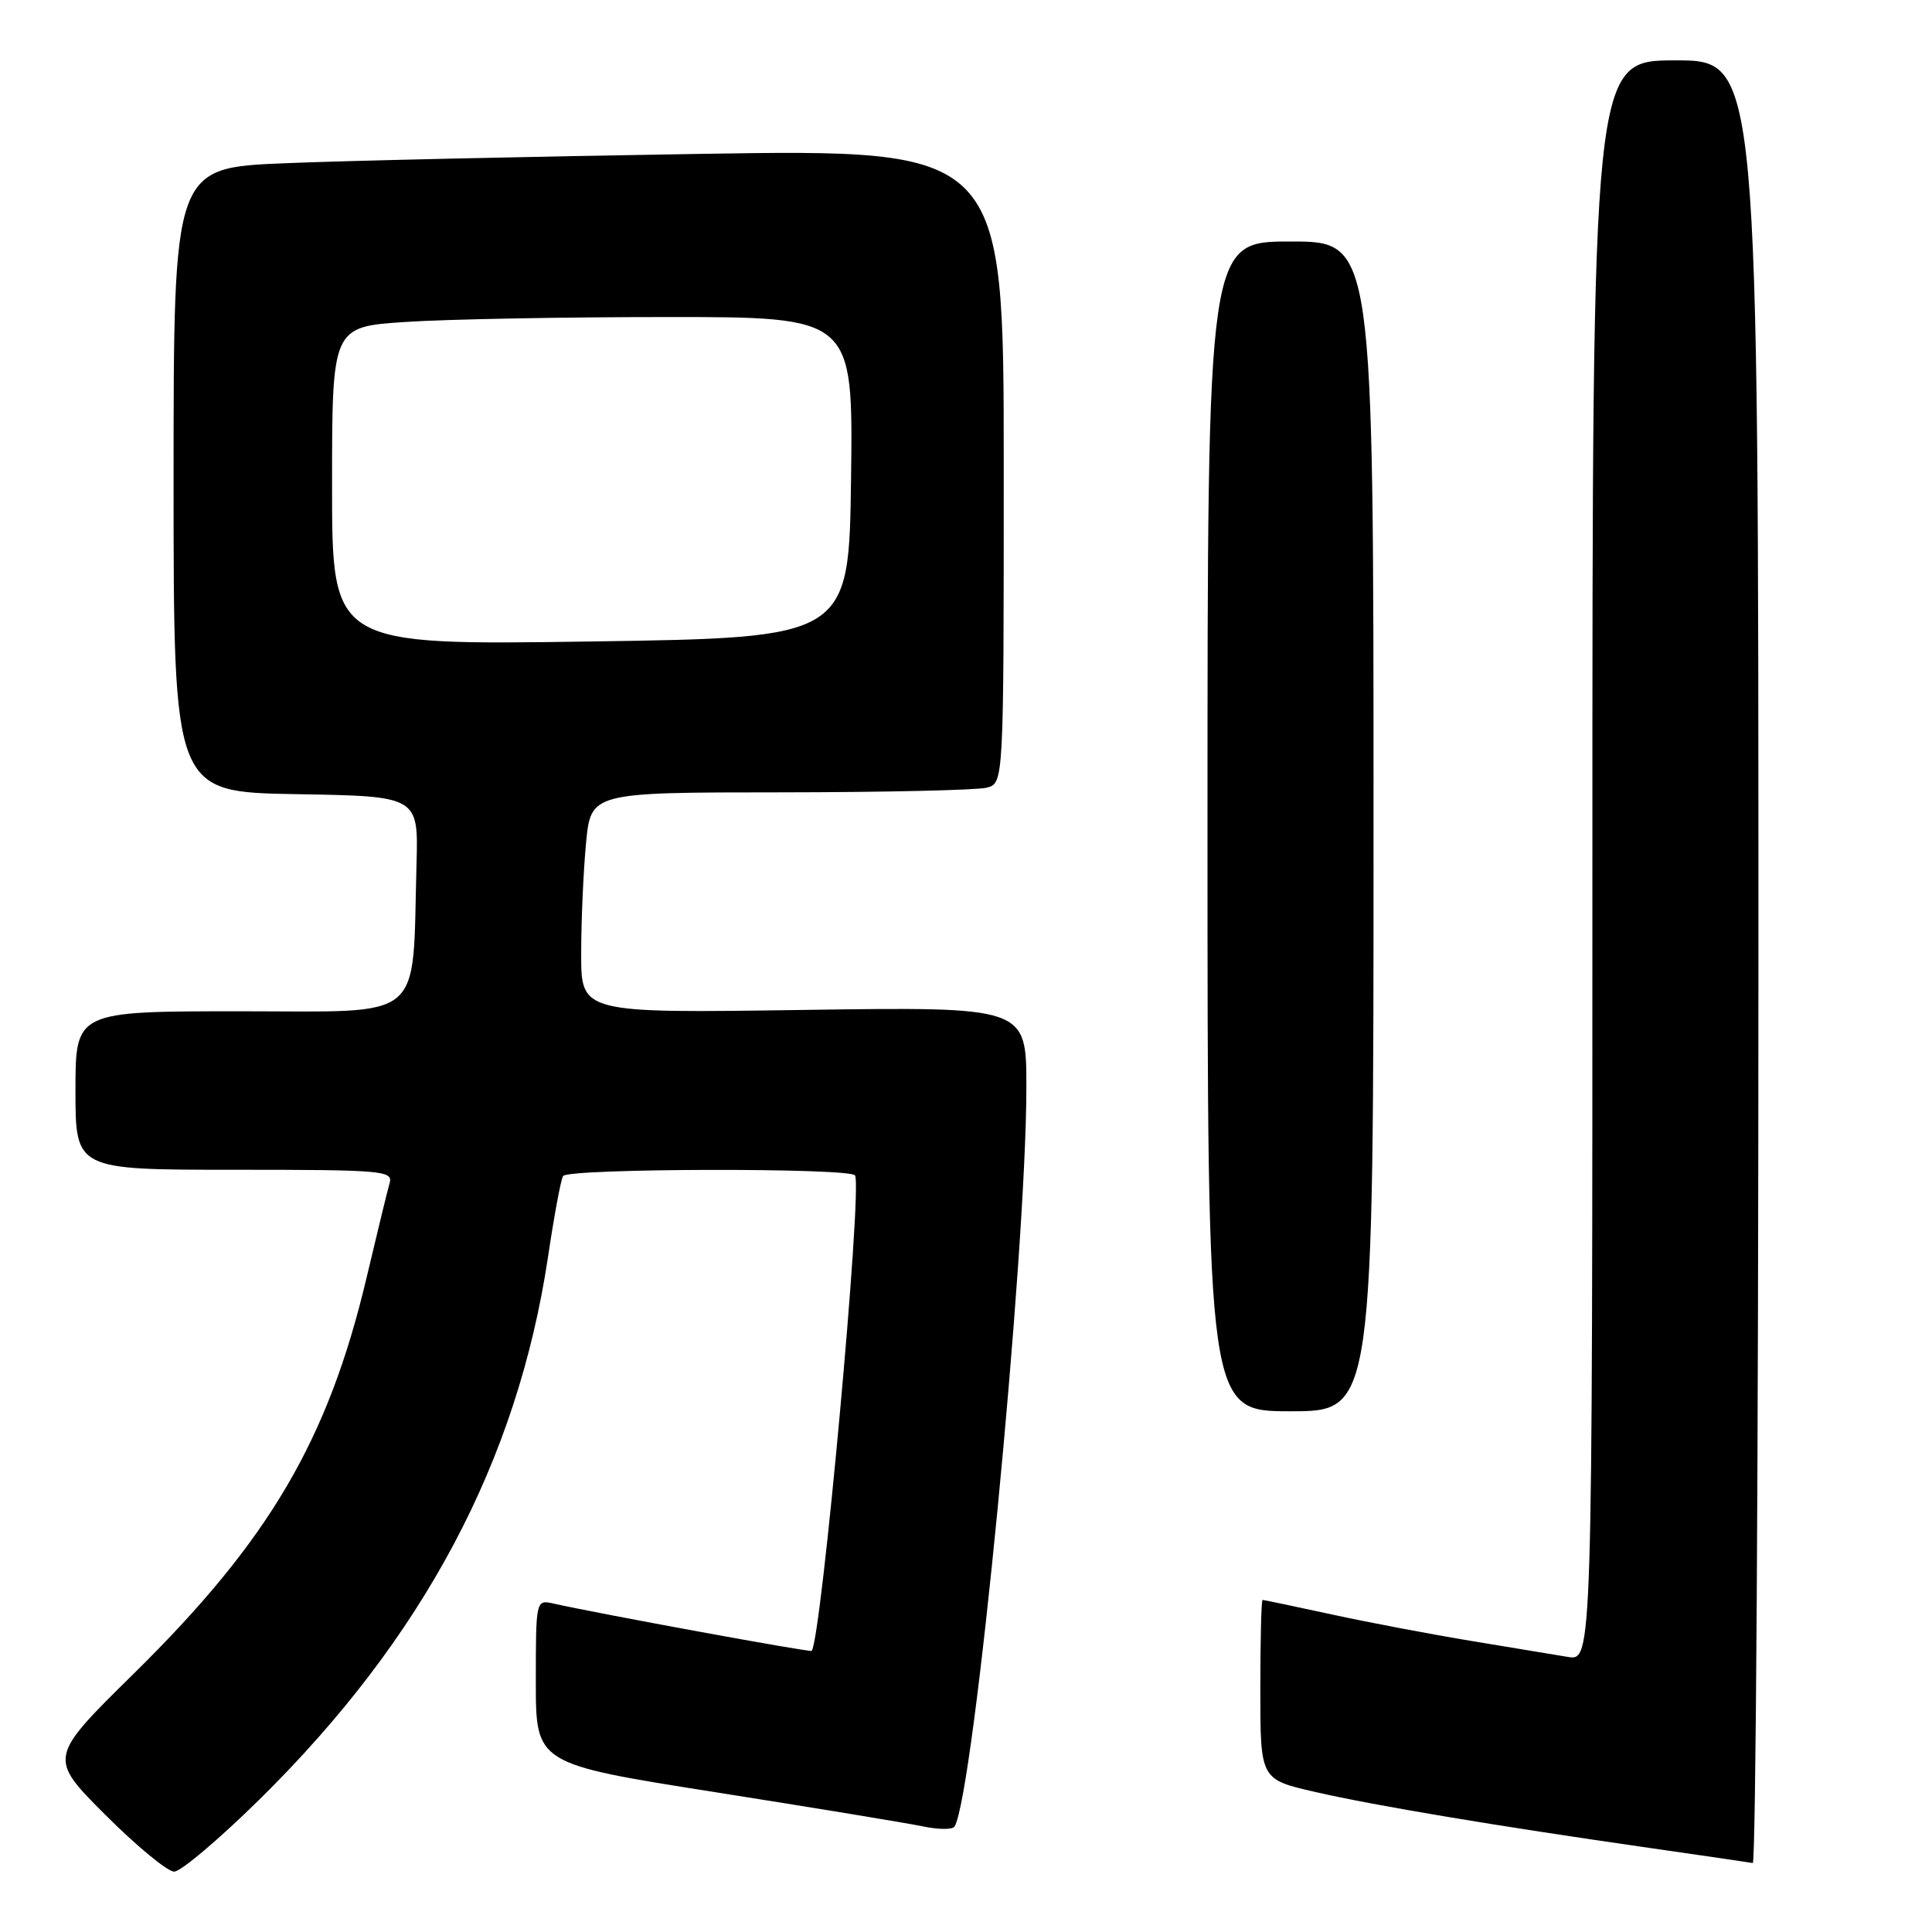 <?xml version="1.0" encoding="UTF-8" standalone="no"?>
<!DOCTYPE svg PUBLIC "-//W3C//DTD SVG 1.1//EN" "http://www.w3.org/Graphics/SVG/1.1/DTD/svg11.dtd" >
<svg xmlns="http://www.w3.org/2000/svg" xmlns:xlink="http://www.w3.org/1999/xlink" version="1.1" viewBox="0 0 256 256">
 <g >
 <path fill="currentColor"
d=" M 34.41 238.41 C 56.11 217.03 68.54 193.64 72.61 166.58 C 73.42 161.12 74.32 156.28 74.61 155.83 C 75.24 154.80 112.73 154.72 113.30 155.75 C 114.29 157.54 108.84 217.23 107.55 218.75 C 107.36 218.96 79.49 213.86 73.25 212.46 C 71.02 211.97 71.00 212.08 71.00 222.84 C 71.00 233.72 71.00 233.72 94.75 237.47 C 107.81 239.53 120.19 241.57 122.26 242.00 C 124.32 242.44 126.22 242.45 126.48 242.03 C 129.04 237.89 136.00 166.22 136.00 144.00 C 136.00 133.40 136.00 133.40 106.50 133.82 C 77.00 134.25 77.00 134.25 77.01 126.38 C 77.01 122.04 77.30 115.46 77.65 111.75 C 78.29 105.00 78.29 105.00 103.39 104.99 C 117.20 104.98 129.51 104.70 130.75 104.37 C 133.00 103.77 133.00 103.77 133.00 61.76 C 133.00 19.76 133.00 19.76 92.75 20.39 C 70.61 20.74 45.86 21.29 37.75 21.63 C 23.00 22.23 23.00 22.23 23.00 63.59 C 23.00 104.95 23.00 104.95 39.22 105.23 C 55.44 105.50 55.44 105.50 55.19 114.50 C 54.61 135.67 56.61 134.00 31.88 134.00 C 10.00 134.00 10.00 134.00 10.00 144.50 C 10.00 155.00 10.00 155.00 31.07 155.00 C 50.66 155.00 52.10 155.12 51.63 156.75 C 51.35 157.71 49.98 163.35 48.58 169.27 C 43.48 190.81 35.68 204.08 17.78 221.71 C 6.40 232.91 6.40 232.91 13.94 240.46 C 18.09 244.61 22.20 248.00 23.08 248.00 C 23.96 248.00 29.06 243.68 34.41 238.41 Z  M 233.00 127.50 C 233.00 8.00 233.00 8.00 222.00 8.00 C 211.00 8.00 211.00 8.00 211.00 114.05 C 211.00 220.09 211.00 220.09 207.75 219.55 C 205.96 219.25 200.22 218.31 195.00 217.44 C 189.78 216.58 181.47 215.01 176.55 213.94 C 171.62 212.87 167.46 212.00 167.30 212.00 C 167.13 212.00 167.00 217.35 167.00 223.89 C 167.00 235.78 167.00 235.78 174.25 237.44 C 182.18 239.26 198.28 241.95 218.50 244.85 C 225.65 245.88 231.84 246.78 232.25 246.86 C 232.66 246.94 233.00 193.22 233.00 127.50 Z  M 182.00 109.50 C 182.00 32.00 182.00 32.00 171.00 32.00 C 160.00 32.00 160.00 32.00 160.00 109.50 C 160.00 187.00 160.00 187.00 171.00 187.00 C 182.00 187.00 182.00 187.00 182.00 109.50 Z  M 44.00 64.40 C 44.00 43.30 44.00 43.30 53.75 42.66 C 59.11 42.30 74.65 42.01 88.27 42.01 C 113.04 42.00 113.04 42.00 112.77 63.25 C 112.50 84.50 112.50 84.50 78.25 85.00 C 44.00 85.50 44.00 85.50 44.00 64.40 Z "/>
</g>
</svg>